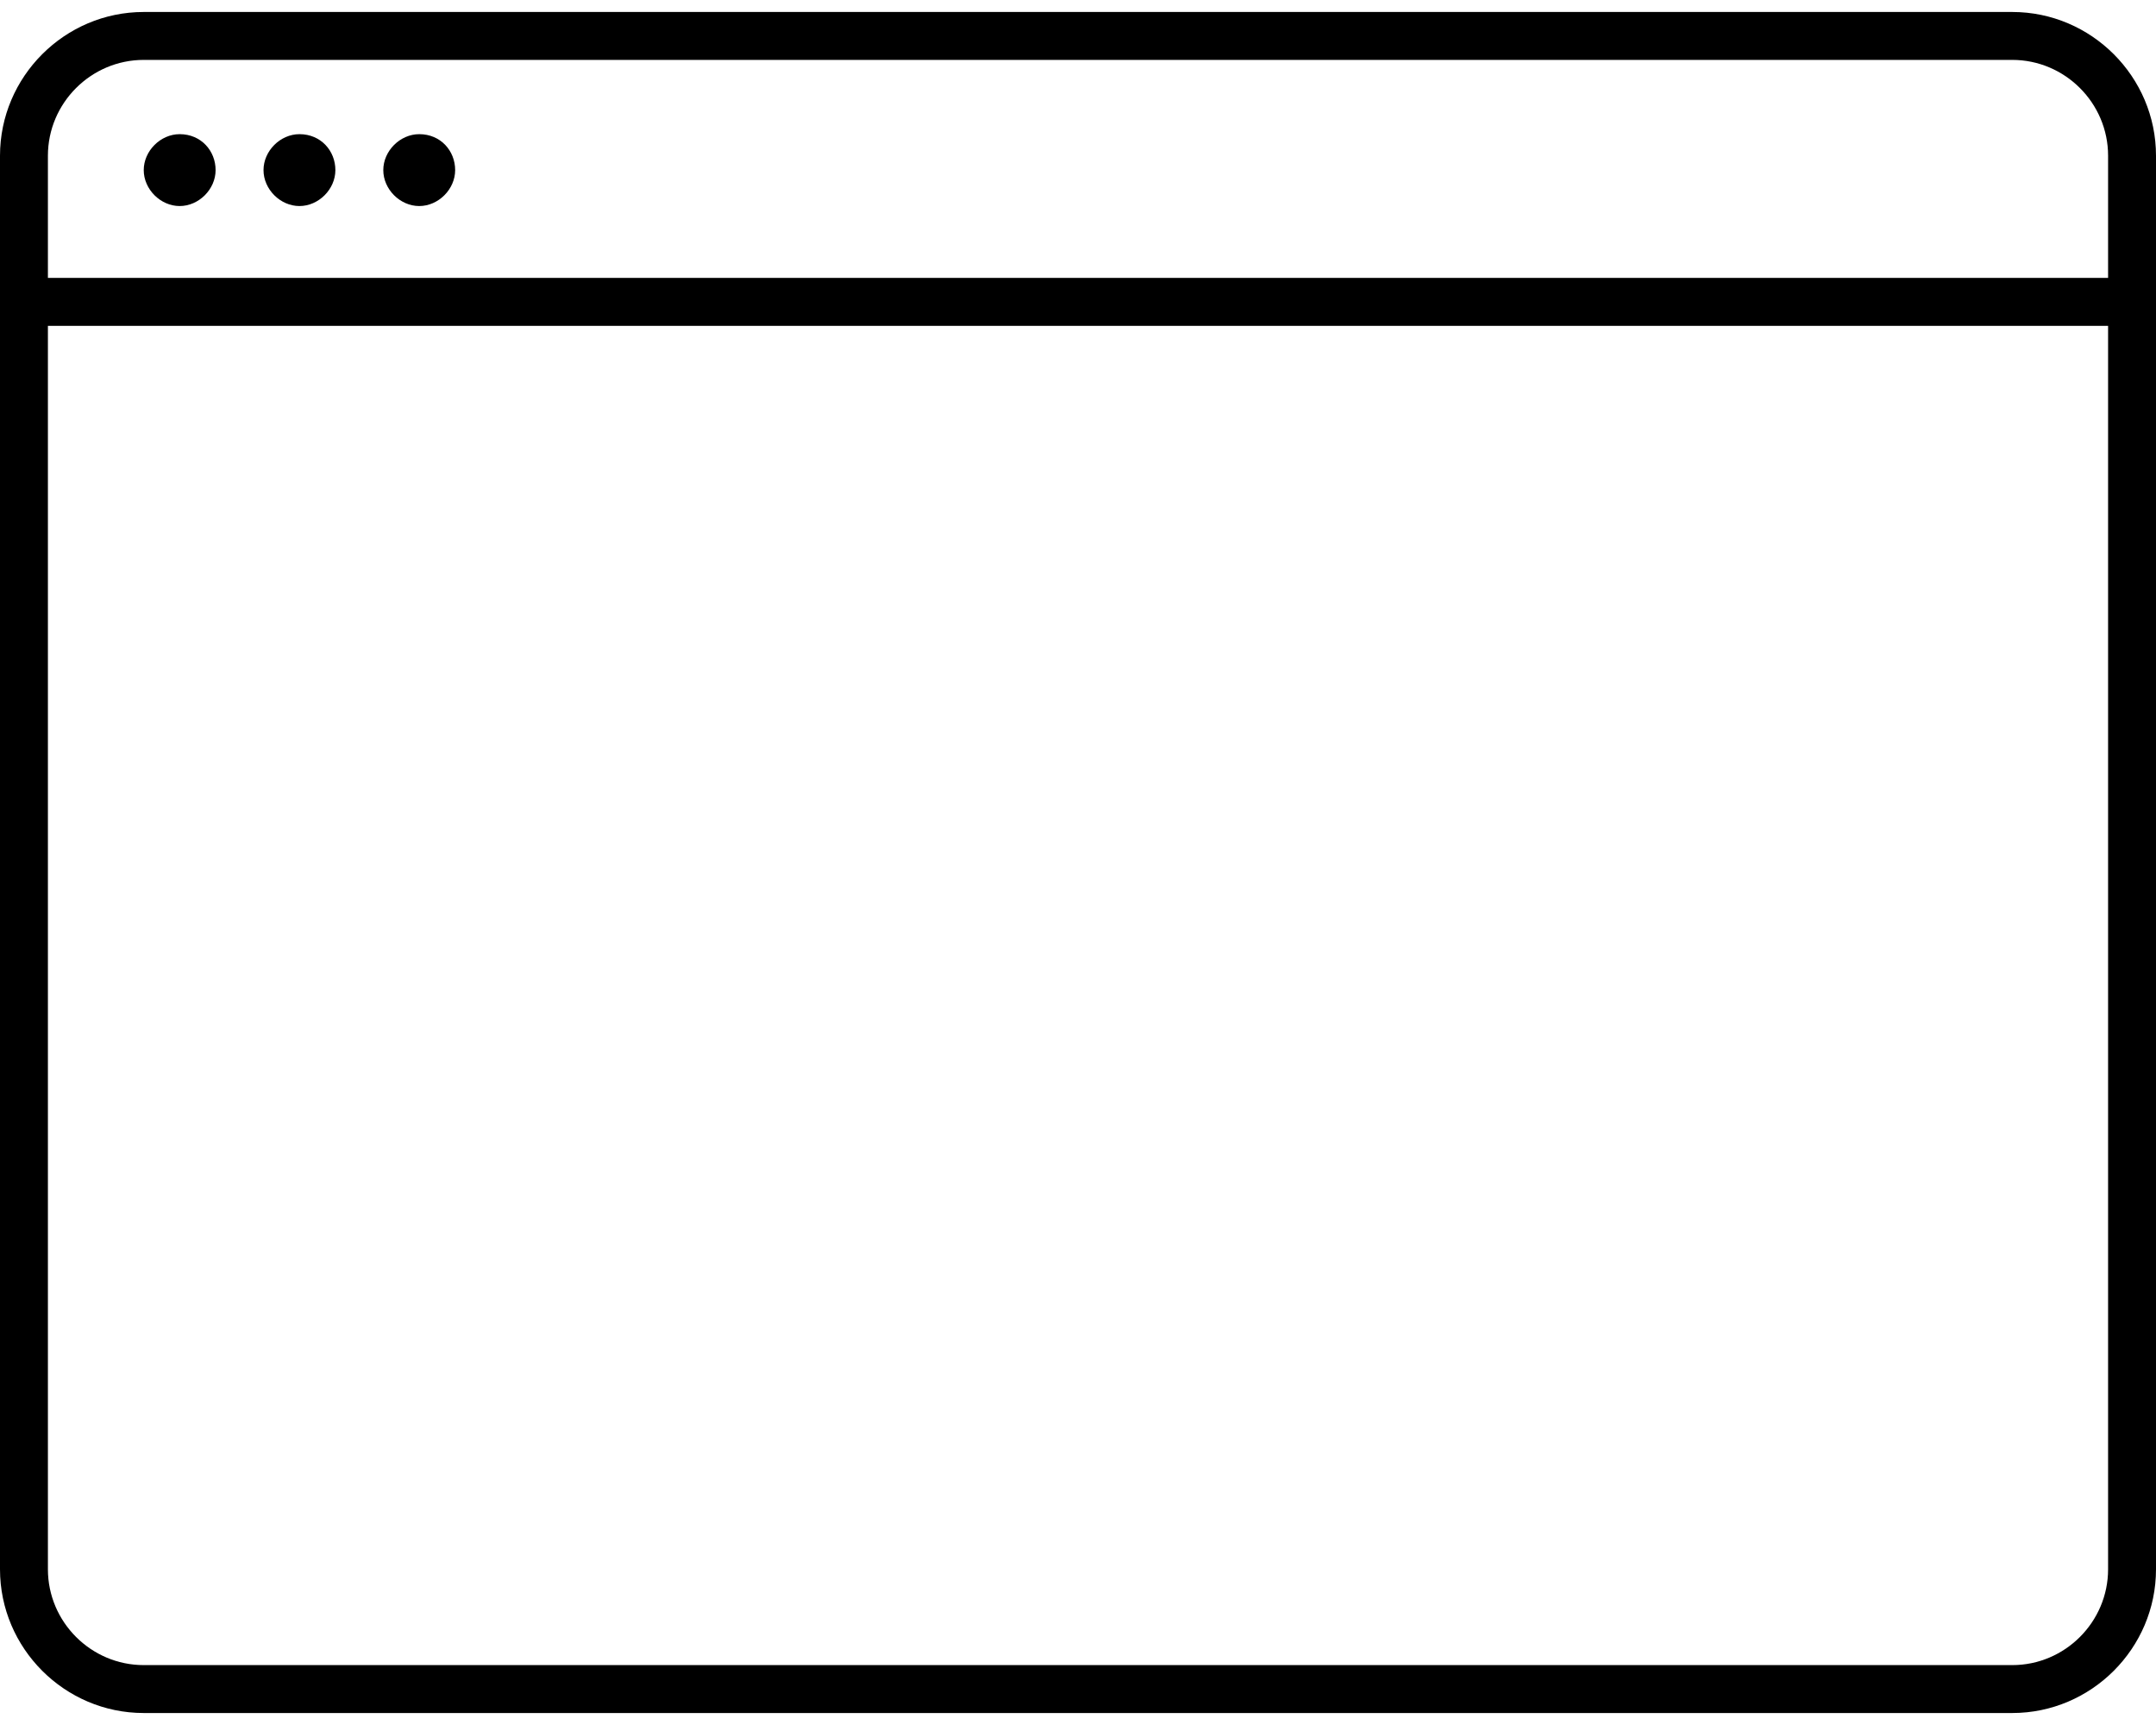 <?xml version="1.0" encoding="UTF-8" standalone="no"?>
<svg width="90px" height="72px" viewBox="0 0 90 72" version="1.1" xmlns="http://www.w3.org/2000/svg" xmlns:xlink="http://www.w3.org/1999/xlink">
    <!-- Generator: Sketch 42 (36781) - http://www.bohemiancoding.com/sketch -->
    <title>noun_741308_cc</title>
    <desc>Created with Sketch.</desc>
    <defs></defs>
    <g id="final" stroke="none" stroke-width="1" fill="none" fill-rule="evenodd">
        <g id="Landing" transform="translate(-1066, -1312)" fill="#000000">
            <g id="noun_741308_cc" transform="translate(1066, 1312)">
                <g id="Group">
                    <path d="M14,7.1 C14,7.9 13.3,8.6 12.5,8.6 C11.7,8.6 11,7.9 11,7.1 C11,6.3 11.7,5.6 12.5,5.6 C13.4,5.6 14,6.3 14,7.1 Z M7.5,5.6 C6.7,5.6 6,6.3 6,7.1 C6,7.9 6.7,8.6 7.5,8.6 C8.3,8.6 9,7.9 9,7.1 C9,6.3 8.4,5.6 7.5,5.6 Z M90,6.5 L90,65.5 C90,68.8 87.3,71.5 84,71.5 L6,71.5 C2.7,71.5 0,68.8 0,65.5 L0,6.5 C0,3.2 2.7,0.5 6,0.5 L84,0.5 C87.3,0.5 90,3.2 90,6.5 Z M88,13.6 L2,13.6 L2,65.5 C2,67.7 3.8,69.5 6,69.5 L84,69.5 C86.2,69.5 88,67.7 88,65.5 L88,13.6 Z M88,6.5 C88,4.3 86.2,2.5 84,2.5 L6,2.5 C3.8,2.5 2,4.3 2,6.5 L2,11.6 L88,11.6 L88,6.5 Z M17.5,5.6 C16.7,5.6 16,6.3 16,7.1 C16,7.9 16.7,8.6 17.5,8.6 C18.3,8.6 19,7.9 19,7.1 C19,6.3 18.4,5.6 17.5,5.6 Z" id="Shape"></path>
                </g>
            </g>
        </g>
    </g>
</svg>